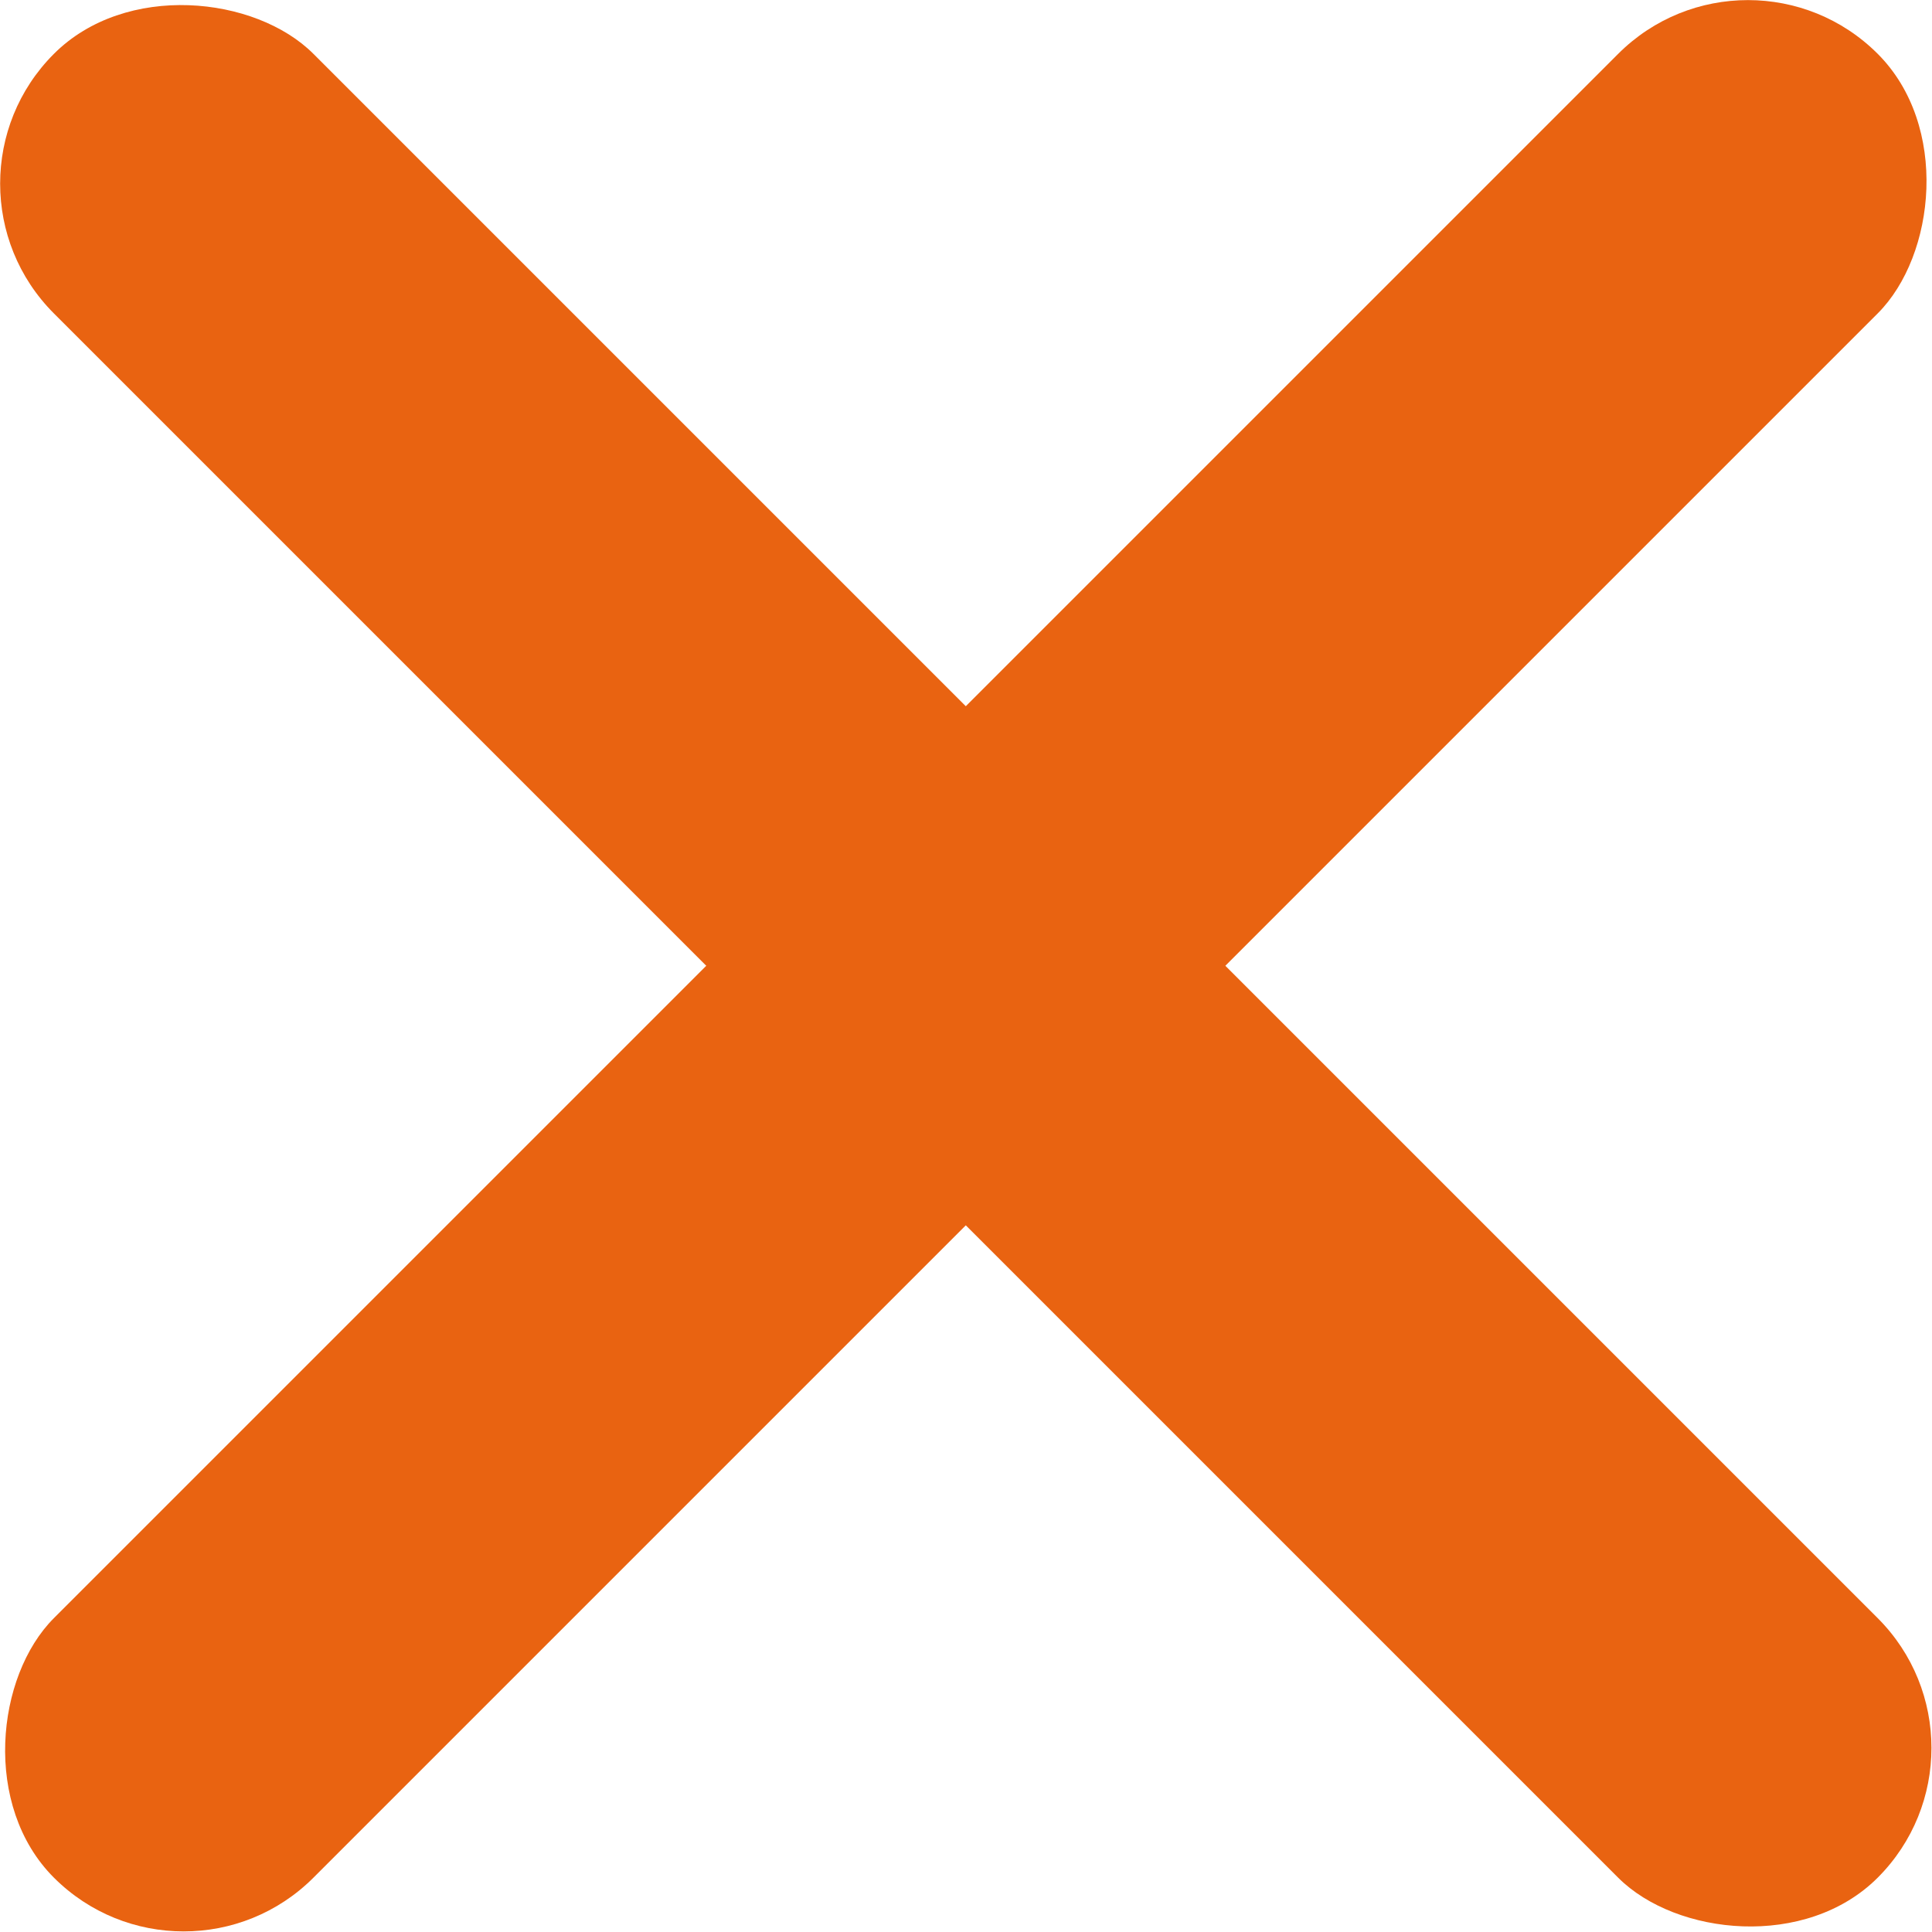 <?xml version="1.0" encoding="UTF-8" standalone="no"?>
<!-- Created with Inkscape (http://www.inkscape.org/) -->

<svg
   width="105mm"
   height="105mm"
   viewBox="0 0 105 105"
   version="1.1"
   id="svg5"
   inkscape:version="1.2.2 (732a01da63, 2022-12-09)"
   sodipodi:docname="close_btn.svg"
   inkscape:export-filename="close_btn.png"
   inkscape:export-xdpi="96"
   inkscape:export-ydpi="96"
   xmlns:inkscape="http://www.inkscape.org/namespaces/inkscape"
   xmlns:sodipodi="http://sodipodi.sourceforge.net/DTD/sodipodi-0.dtd"
   xmlns="http://www.w3.org/2000/svg"
   xmlns:svg="http://www.w3.org/2000/svg">
  <sodipodi:namedview
     id="namedview7"
     pagecolor="#ffffff"
     bordercolor="#000000"
     borderopacity="0.25"
     inkscape:showpageshadow="2"
     inkscape:pageopacity="0.0"
     inkscape:pagecheckerboard="0"
     inkscape:deskcolor="#d1d1d1"
     inkscape:document-units="mm"
     showgrid="false"
     inkscape:zoom="1.0255231"
     inkscape:cx="229.63891"
     inkscape:cy="245.2407"
     inkscape:window-width="1920"
     inkscape:window-height="1001"
     inkscape:window-x="-9"
     inkscape:window-y="-9"
     inkscape:window-maximized="1"
     inkscape:current-layer="g4971" />
  <defs
     id="defs2" />
  <g
     inkscape:label="Слой 1"
     inkscape:groupmode="layer"
     id="layer1">
    <g
       id="g5029"
       transform="matrix(0.996,0,0,0.996,-22.169,-40.932)">
      <g
         id="g4971"
         transform="matrix(1.492,0,0,1.492,-38.304,-46.914)">
        <rect
           style="fill:#e96311;fill-opacity:1;stroke:#e96311;stroke-width:0;stroke-dasharray:none;stroke-dashoffset:0;stroke-opacity:1"
           id="rect4893-7"
           width="13.426"
           height="94.344"
           x="6.297"
           y="-167.555"
           ry="6.713"
           transform="matrix(-0.707,0.707,-0.707,-0.707,0,0)"
           rx="6.713" />
        <g
           id="g7014">
          <rect
             style="fill:#e96311;fill-opacity:1;stroke:#e96311;stroke-width:0;stroke-dasharray:none;stroke-dashoffset:0;stroke-opacity:1"
             id="rect4893-7-2"
             width="13.426"
             height="94.344"
             x="-127.096"
             y="-60.181"
             ry="6.713"
             transform="matrix(-0.707,-0.707,0.707,-0.707,0,0)"
             rx="6.713" />
        </g>
      </g>
    </g>
  </g>
</svg>

